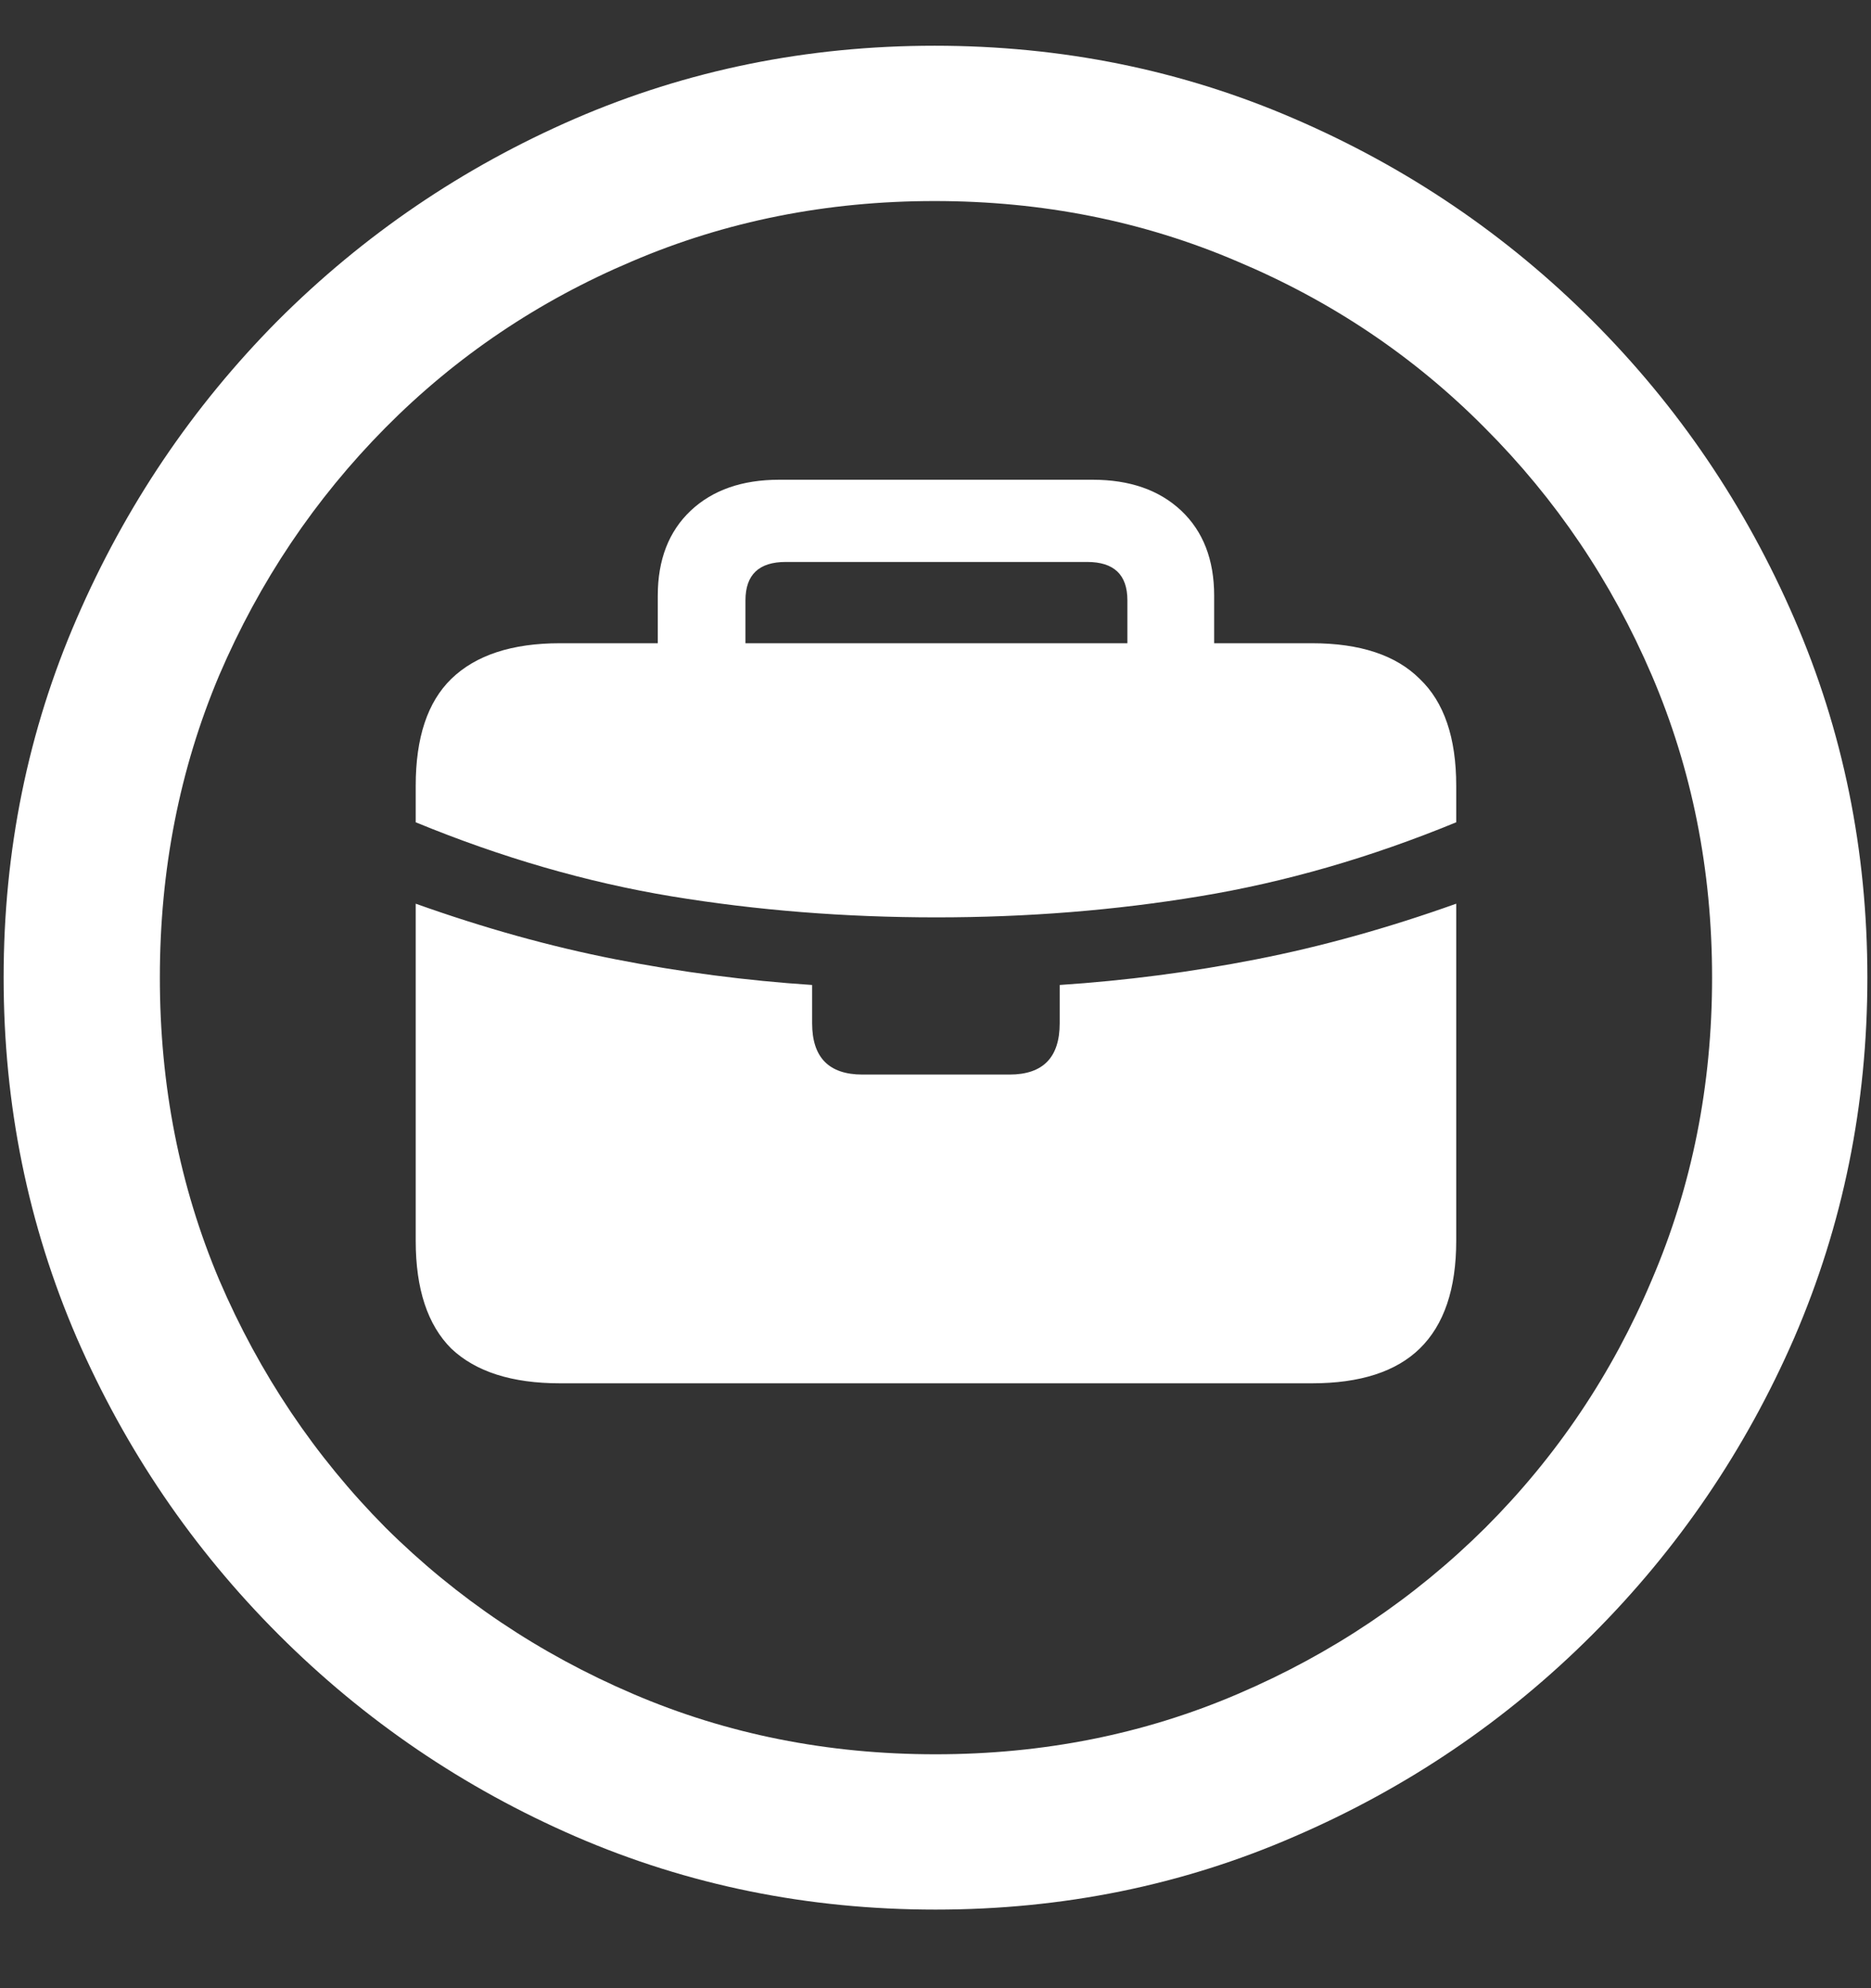 <svg width="16" height="17" viewBox="0 0 16 17" fill="none" xmlns="http://www.w3.org/2000/svg">
<rect x="0" y="0" width="16" height="17" fill="#333333" stroke="none"/>
<path d="M8 16.328C9.089 16.328 10.112 16.12 11.07 15.703C12.034 15.287 12.883 14.711 13.617 13.977C14.352 13.242 14.927 12.396 15.344 11.438C15.76 10.474 15.969 9.448 15.969 8.359C15.969 7.271 15.76 6.247 15.344 5.289C14.927 4.326 14.352 3.477 13.617 2.742C12.883 2.008 12.034 1.432 11.07 1.016C10.107 0.599 9.081 0.391 7.992 0.391C6.904 0.391 5.878 0.599 4.914 1.016C3.956 1.432 3.109 2.008 2.375 2.742C1.646 3.477 1.073 4.326 0.656 5.289C0.24 6.247 0.031 7.271 0.031 8.359C0.031 9.448 0.24 10.474 0.656 11.438C1.073 12.396 1.648 13.242 2.383 13.977C3.117 14.711 3.964 15.287 4.922 15.703C5.885 16.12 6.911 16.328 8 16.328ZM8 15C7.078 15 6.216 14.828 5.414 14.484C4.612 14.141 3.906 13.667 3.297 13.062C2.693 12.453 2.219 11.747 1.875 10.945C1.536 10.143 1.367 9.281 1.367 8.359C1.367 7.438 1.536 6.576 1.875 5.773C2.219 4.971 2.693 4.266 3.297 3.656C3.901 3.047 4.604 2.573 5.406 2.234C6.208 1.891 7.07 1.719 7.992 1.719C8.914 1.719 9.776 1.891 10.578 2.234C11.385 2.573 12.091 3.047 12.695 3.656C13.305 4.266 13.781 4.971 14.125 5.773C14.469 6.576 14.641 7.438 14.641 8.359C14.641 9.281 14.469 10.143 14.125 10.945C13.787 11.747 13.312 12.453 12.703 13.062C12.094 13.667 11.388 14.141 10.586 14.484C9.784 14.828 8.922 15 8 15ZM4.789 11.828H11.219C11.63 11.828 11.938 11.729 12.141 11.531C12.349 11.328 12.453 11.021 12.453 10.609V6.719C12.453 6.307 12.349 6.003 12.141 5.805C11.938 5.602 11.63 5.5 11.219 5.5H4.789C4.378 5.5 4.068 5.602 3.859 5.805C3.656 6.003 3.555 6.307 3.555 6.719V10.609C3.555 11.021 3.656 11.328 3.859 11.531C4.068 11.729 4.378 11.828 4.789 11.828ZM7.375 9.188C7.089 9.188 6.945 9.042 6.945 8.75V8.422C6.383 8.385 5.823 8.312 5.266 8.203C4.708 8.094 4.138 7.935 3.555 7.727V7.031C4.289 7.333 5.018 7.544 5.742 7.664C6.471 7.784 7.227 7.844 8.008 7.844C8.784 7.844 9.534 7.784 10.258 7.664C10.987 7.544 11.719 7.333 12.453 7.031V7.727C11.87 7.935 11.3 8.094 10.742 8.203C10.185 8.312 9.625 8.385 9.062 8.422V8.75C9.062 9.042 8.919 9.188 8.633 9.188H7.375ZM5.625 5.844H6.375V5.133C6.375 4.914 6.49 4.805 6.719 4.805H9.297C9.526 4.805 9.641 4.914 9.641 5.133V5.844H10.383V5.094C10.383 4.786 10.289 4.544 10.102 4.367C9.914 4.19 9.661 4.102 9.344 4.102H6.664C6.346 4.102 6.094 4.19 5.906 4.367C5.719 4.544 5.625 4.786 5.625 5.094V5.844Z" fill="white"/>
</svg>
